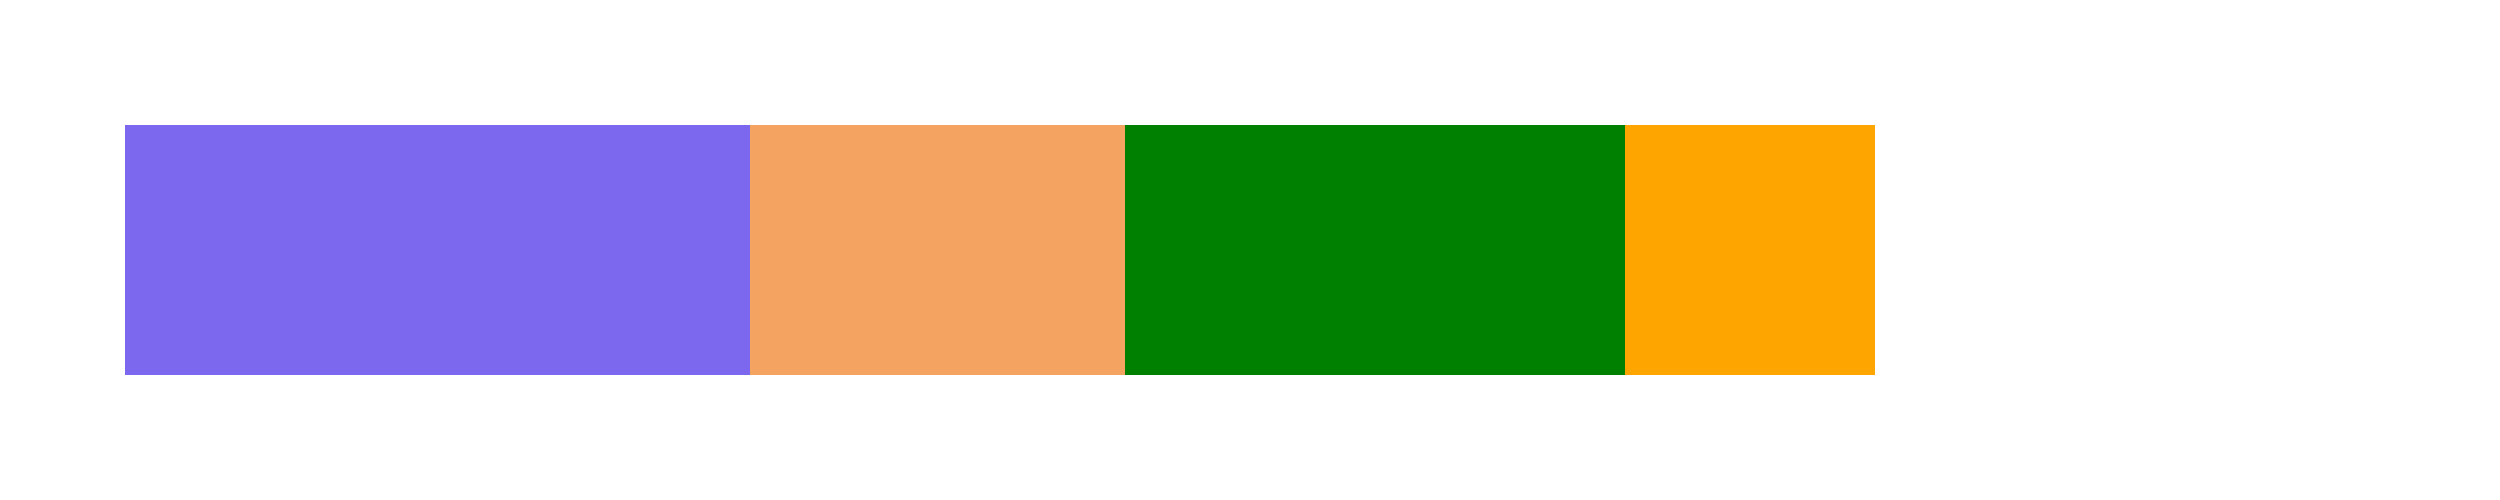 <?xml version="1.0" encoding="UTF-8" standalone="no"?>
<svg xmlns="http://www.w3.org/2000/svg" version="1.2" xmlns:xlink="http://www.w3.org/1999/xlink" width="200" height="40" stroke="none"><g transform="translate(10.0 10.0)"><rect x="0" y="0" width="50" height="20" fill="mediumslateblue"></rect><rect x="0" y="0" width="30" height="20" fill="sandybrown" transform="translate(50.0 0.0)"></rect><rect x="0" y="0" width="40" height="20" fill="green" transform="translate(80.0 0.0)"></rect><rect x="0" y="0" width="20" height="20" fill="orange" transform="translate(120.0 0.0)"></rect></g></svg>